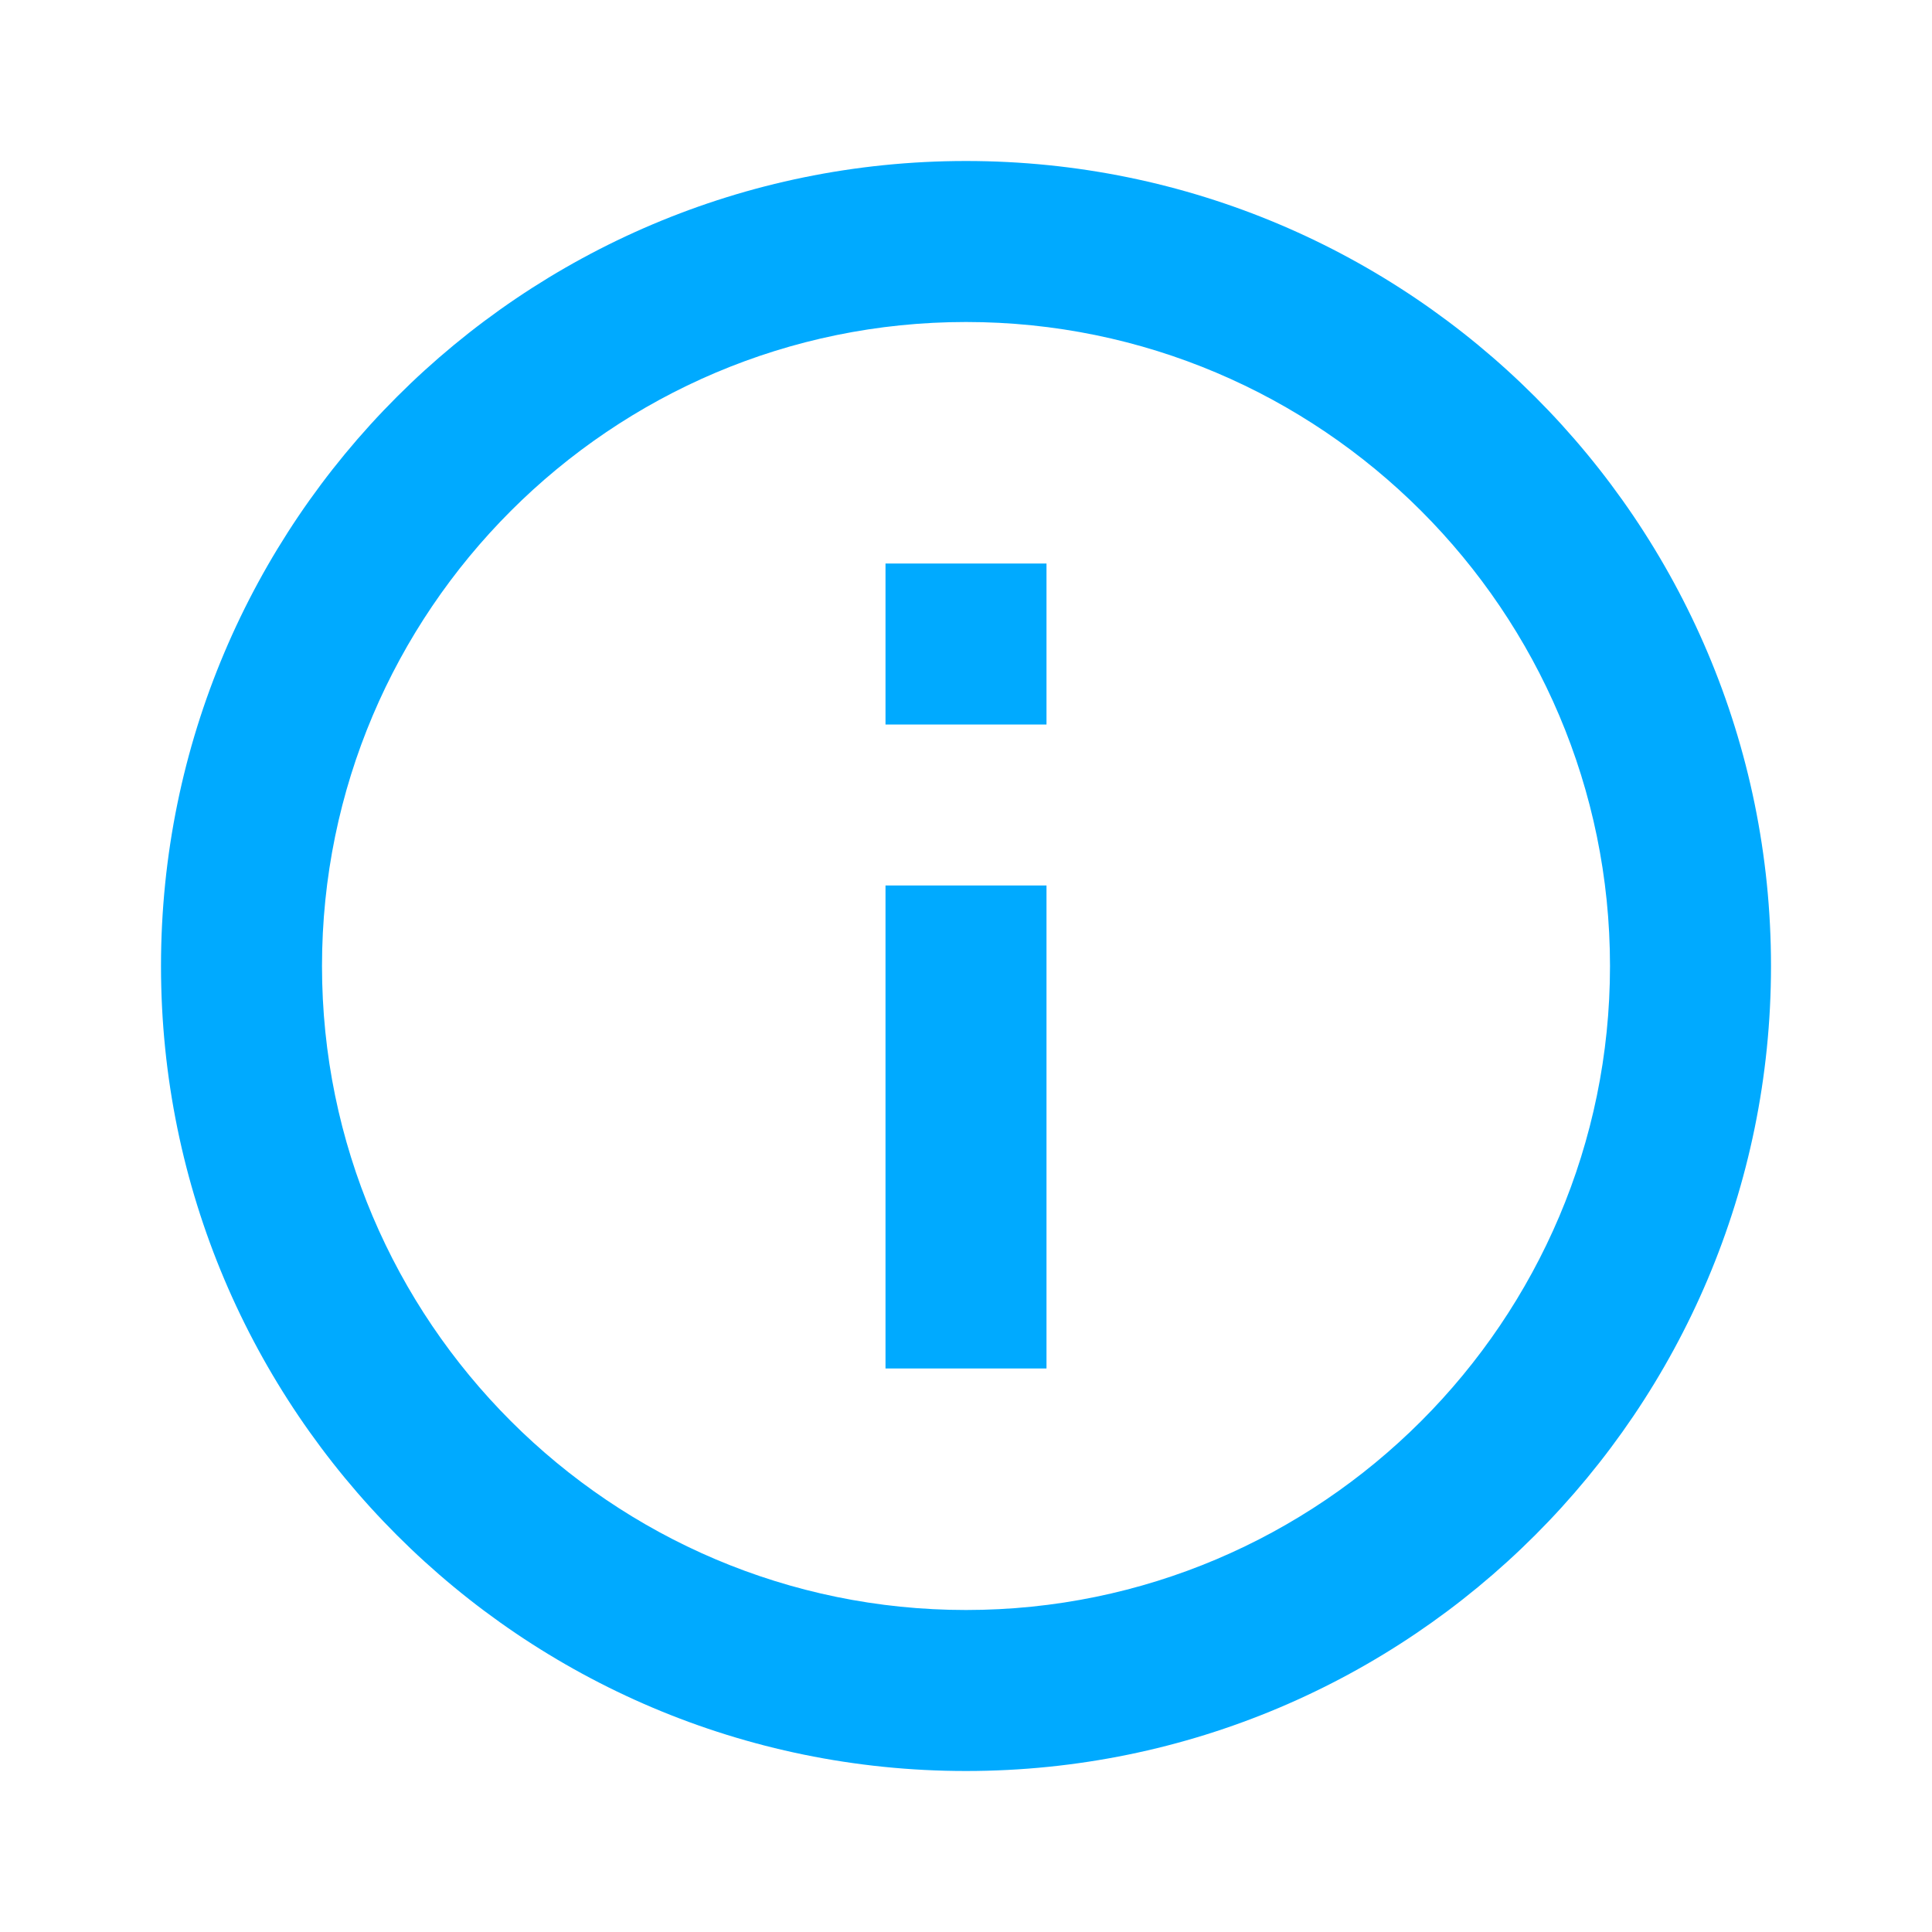 <svg xmlns="http://www.w3.org/2000/svg" xmlns:xlink="http://www.w3.org/1999/xlink" version="1.1" id="Layer_1" x="0px" y="0px" width="24px" height="24px" viewBox="0 0 24 24" style="enable-background:new 0 0 24 24;" xml:space="preserve">
<style type="text/css">
	.st0{fill:none;}
	.st1{fill:#00aaff;}
</style>
    <path class="st0" d="M0-0h24v24H0V-0z"/>
    <path class="st1" d="M11,7h2v2h-2V7z M11,11h2v6h-2V11z M12,2c-5.52,0-10,4.48-10,10  s4.48,10,10,10s10-4.48,10-10S17.52,2,12,2z M12,20c-4.41,0-8-3.59-8-8s3.59-8,8-8  s8,3.59,8,8S16.41,20,12,20z"/>
</svg>